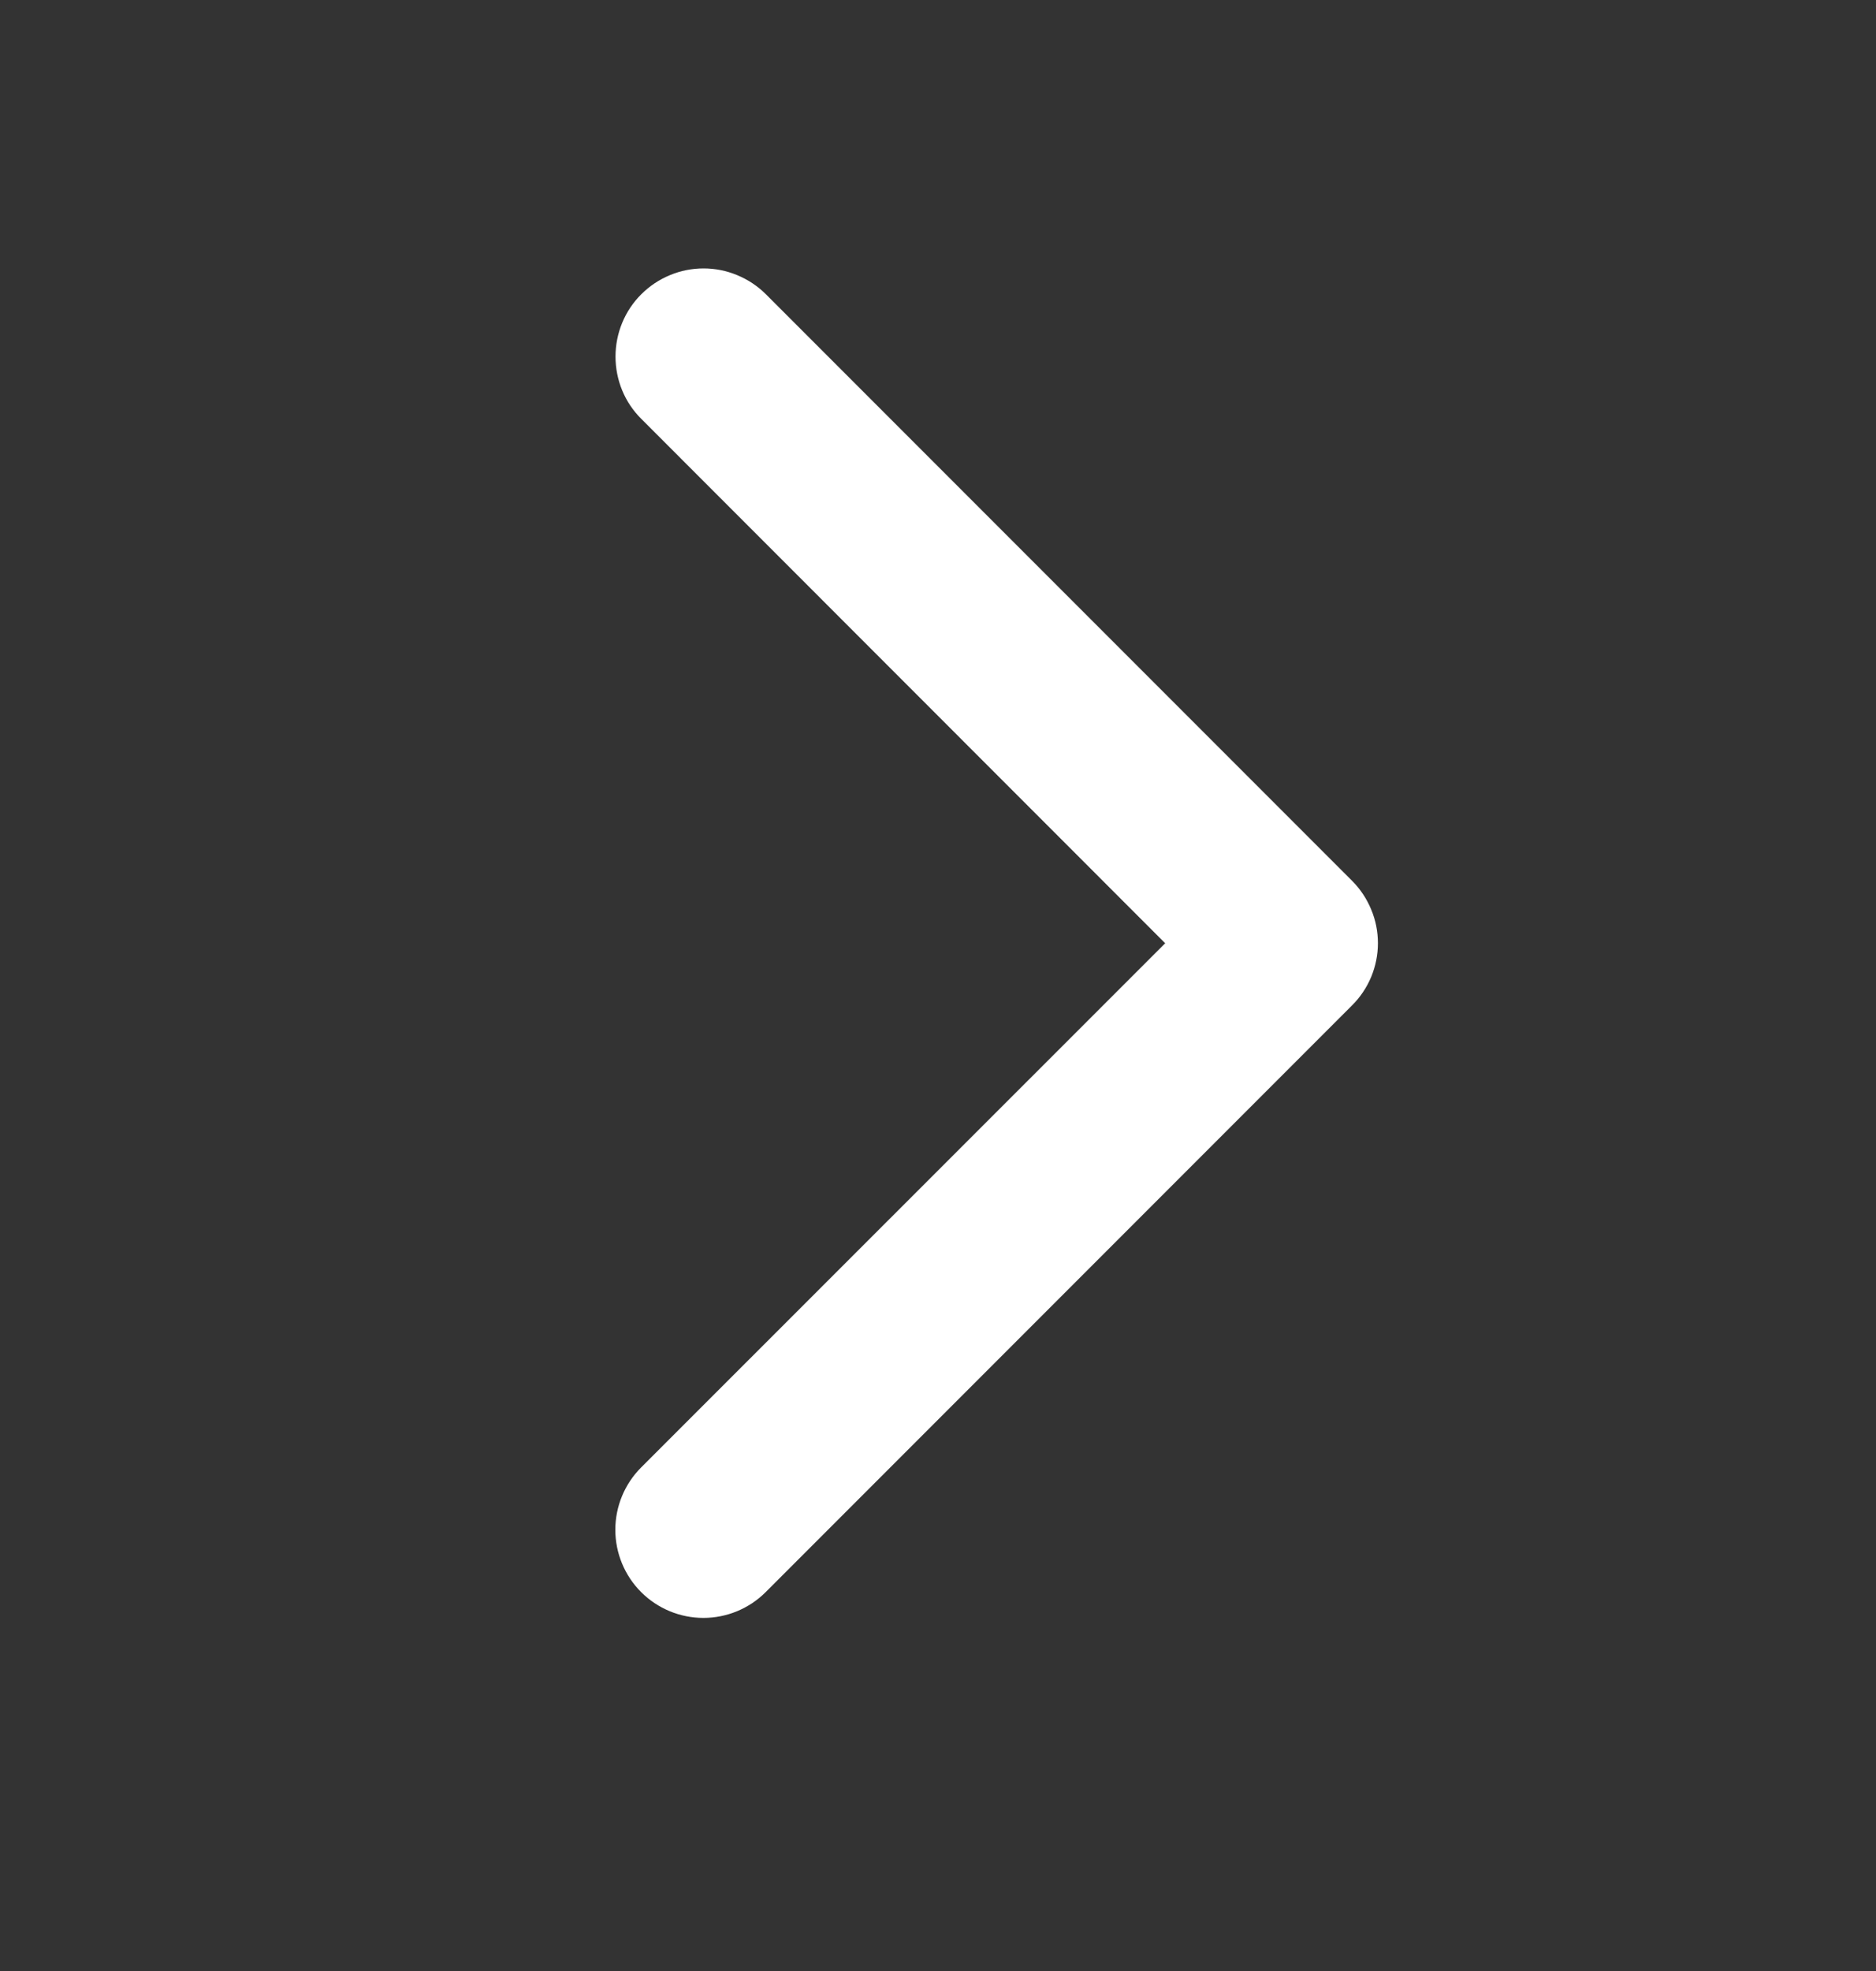 <svg xmlns="http://www.w3.org/2000/svg" width="20" height="21" viewBox="0 0 20 21" fill="none">
  <rect x="0" y="0" width="20" height="21" fill="#333333" stroke="none"/>
  <path d="M14.413 10.713L8.163 16.963C7.987 17.139 7.748 17.238 7.499 17.238C7.25 17.238 7.011 17.139 6.835 16.963C6.659 16.787 6.56 16.548 6.56 16.299C6.56 16.05 6.659 15.811 6.835 15.635L12.422 10.05L6.837 4.463C6.749 4.376 6.68 4.273 6.633 4.159C6.586 4.045 6.562 3.923 6.562 3.799C6.562 3.676 6.586 3.554 6.633 3.44C6.68 3.326 6.749 3.222 6.837 3.135C6.924 3.048 7.027 2.979 7.141 2.932C7.255 2.884 7.377 2.86 7.501 2.86C7.624 2.86 7.746 2.884 7.86 2.932C7.974 2.979 8.078 3.048 8.165 3.135L14.415 9.385C14.502 9.472 14.571 9.576 14.618 9.69C14.666 9.804 14.69 9.926 14.69 10.05C14.69 10.173 14.665 10.295 14.618 10.409C14.57 10.523 14.501 10.626 14.413 10.713Z" fill="white"/>
</svg>
